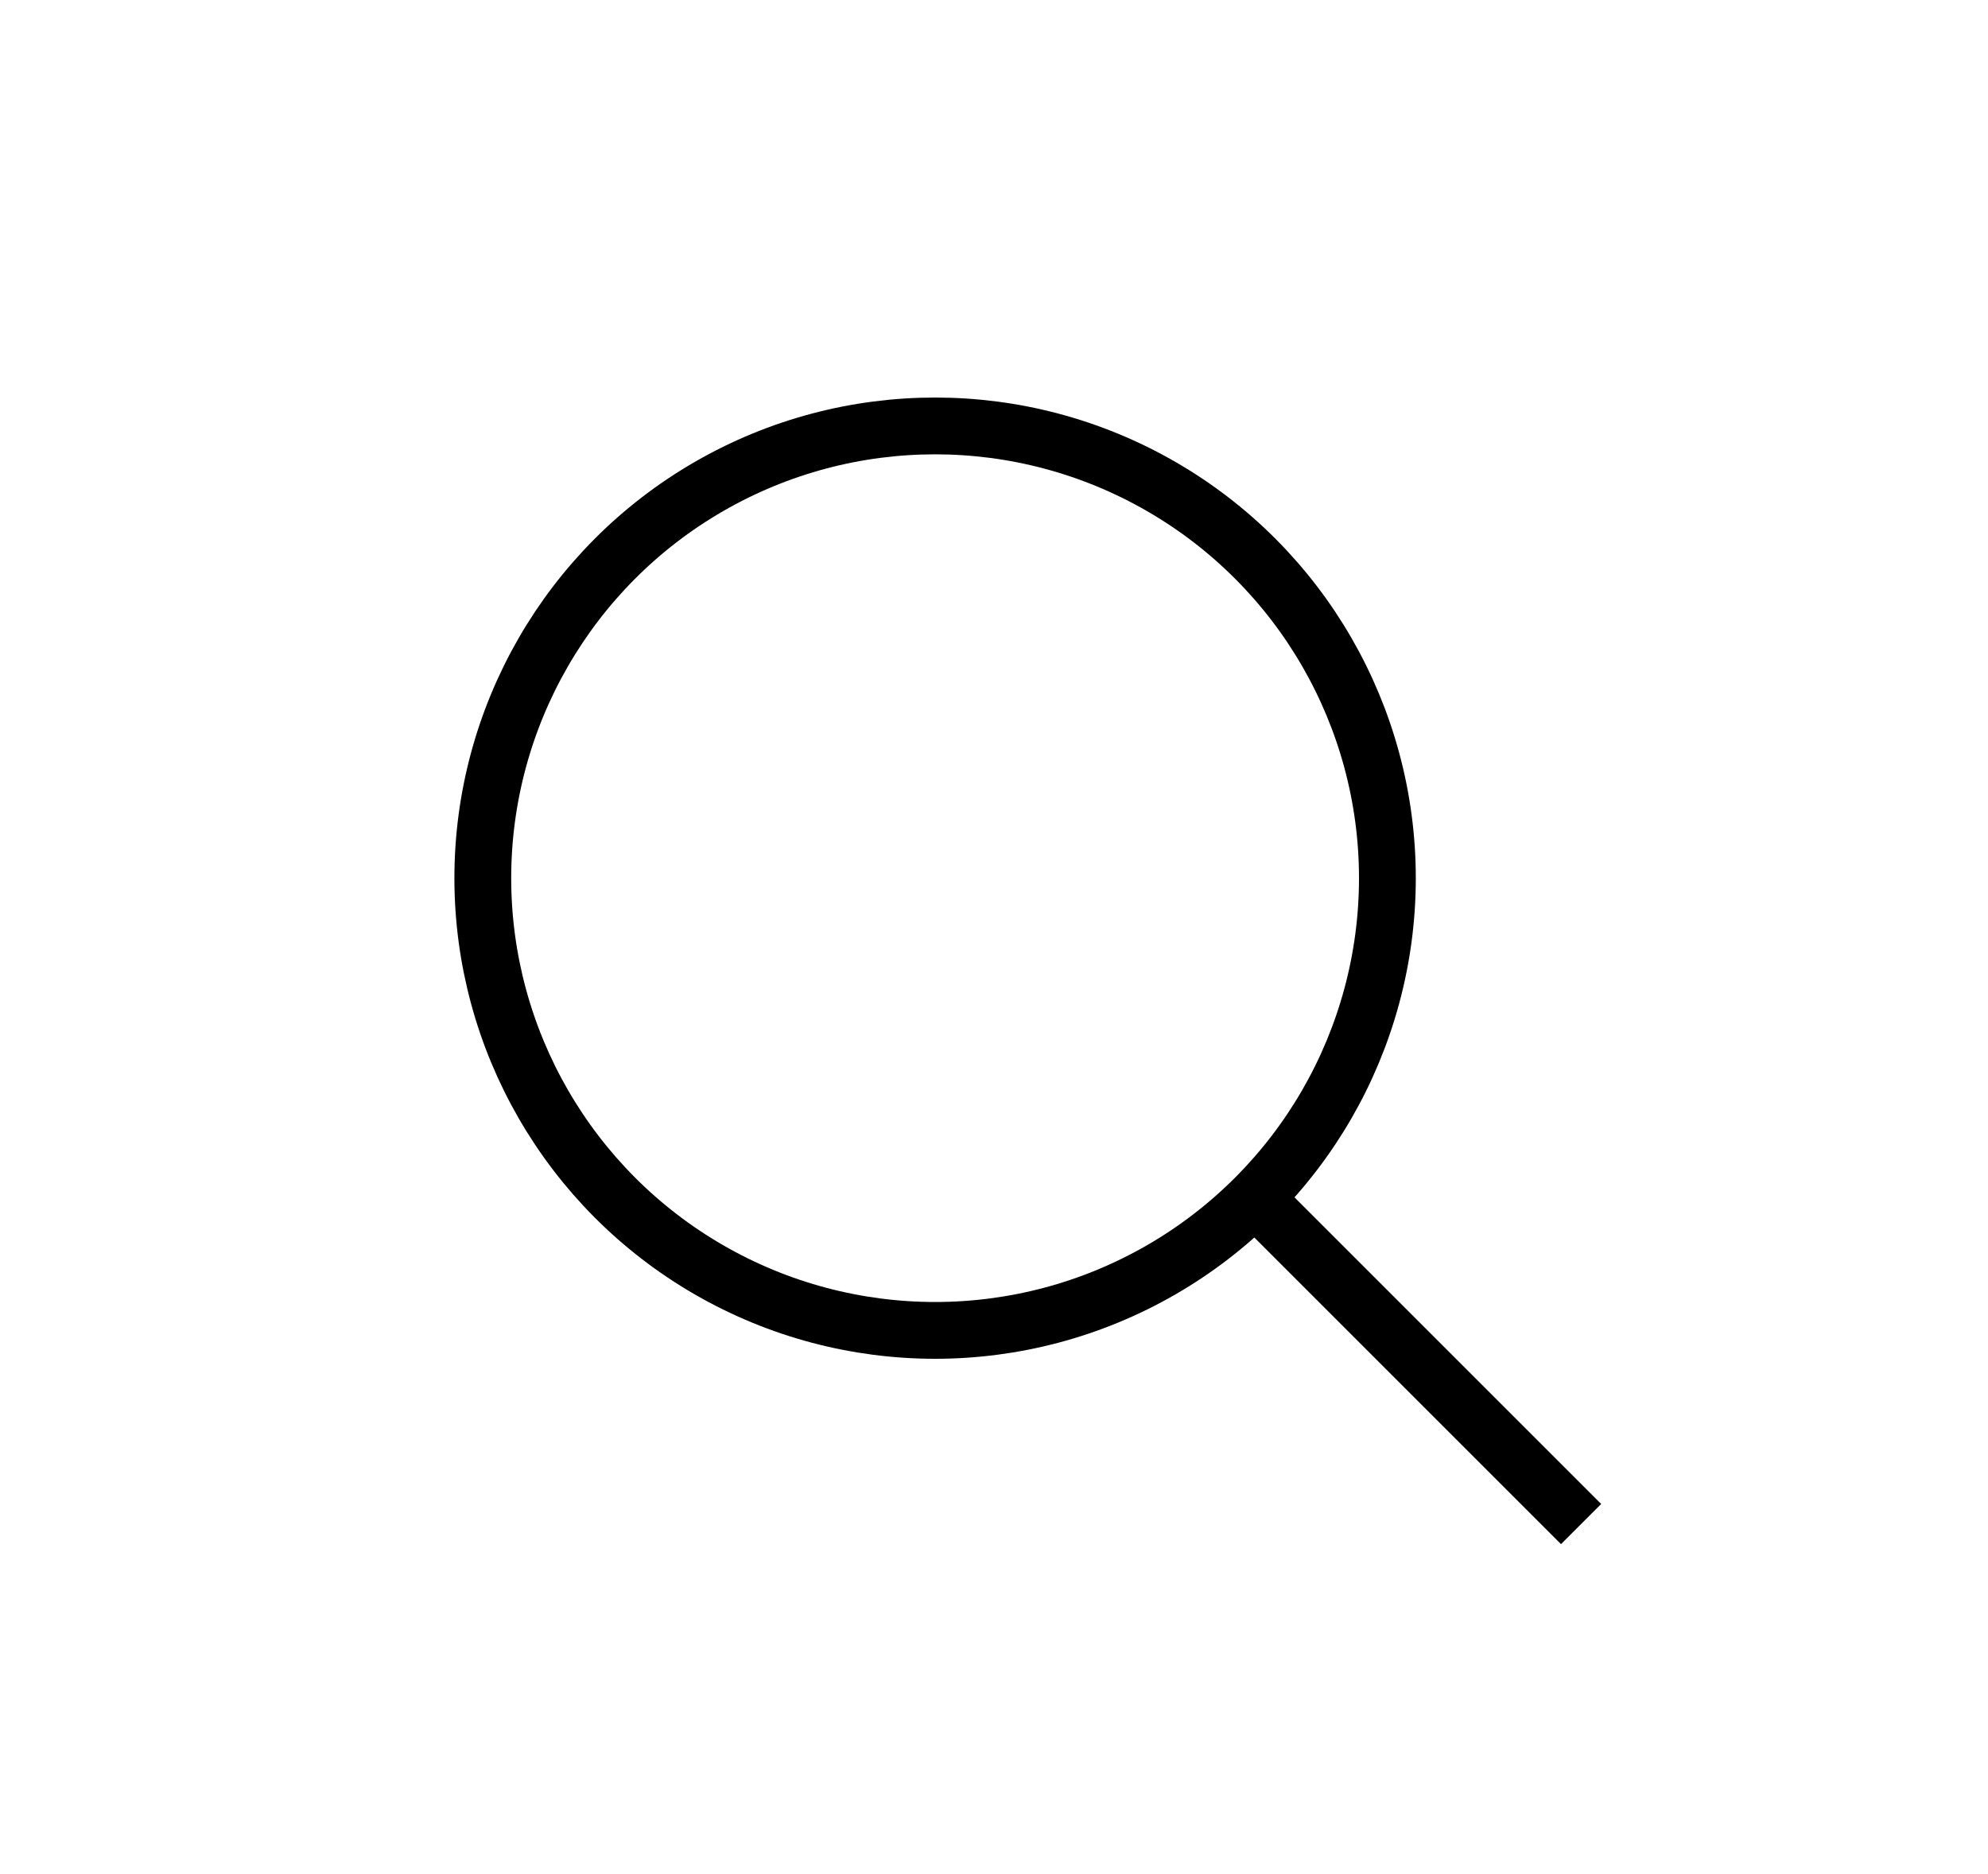 <svg xmlns="http://www.w3.org/2000/svg" xmlns:xlink="http://www.w3.org/1999/xlink" width="35" height="33" viewBox="0 0 35 33">
  <defs>
    <style>
      .cls-1 {
        clip-path: url(#clip-Search_Black);
      }

      .cls-2, .cls-5 {
        fill: none;
      }

      .cls-2, .cls-3 {
        stroke: #000;
      }

      .cls-3 {
        fill: rgba(0,0,0,0);
      }

      .cls-4 {
        stroke: none;
      }
    </style>
    <clipPath id="clip-Search_Black">
      <rect width="35" height="33"/>
    </clipPath>
  </defs>
  <g id="Search_Black" data-name="Search–Black" class="cls-1">
    <g id="Group_2" data-name="Group 2" transform="translate(8 8)">
      <g id="Ellipse_537" data-name="Ellipse 537" class="cls-2" transform="translate(0 -1)">
        <ellipse class="cls-4" cx="8.463" cy="8.463" rx="8.463" ry="8.463"/>
        <ellipse class="cls-5" cx="8.463" cy="8.463" rx="7.963" ry="7.963"/>
      </g>
      <path id="Path_8634" data-name="Path 8634" class="cls-3" d="M.3.3,6.338,6.338" transform="translate(13.498 12.498)"/>
    </g>
  </g>
</svg>

